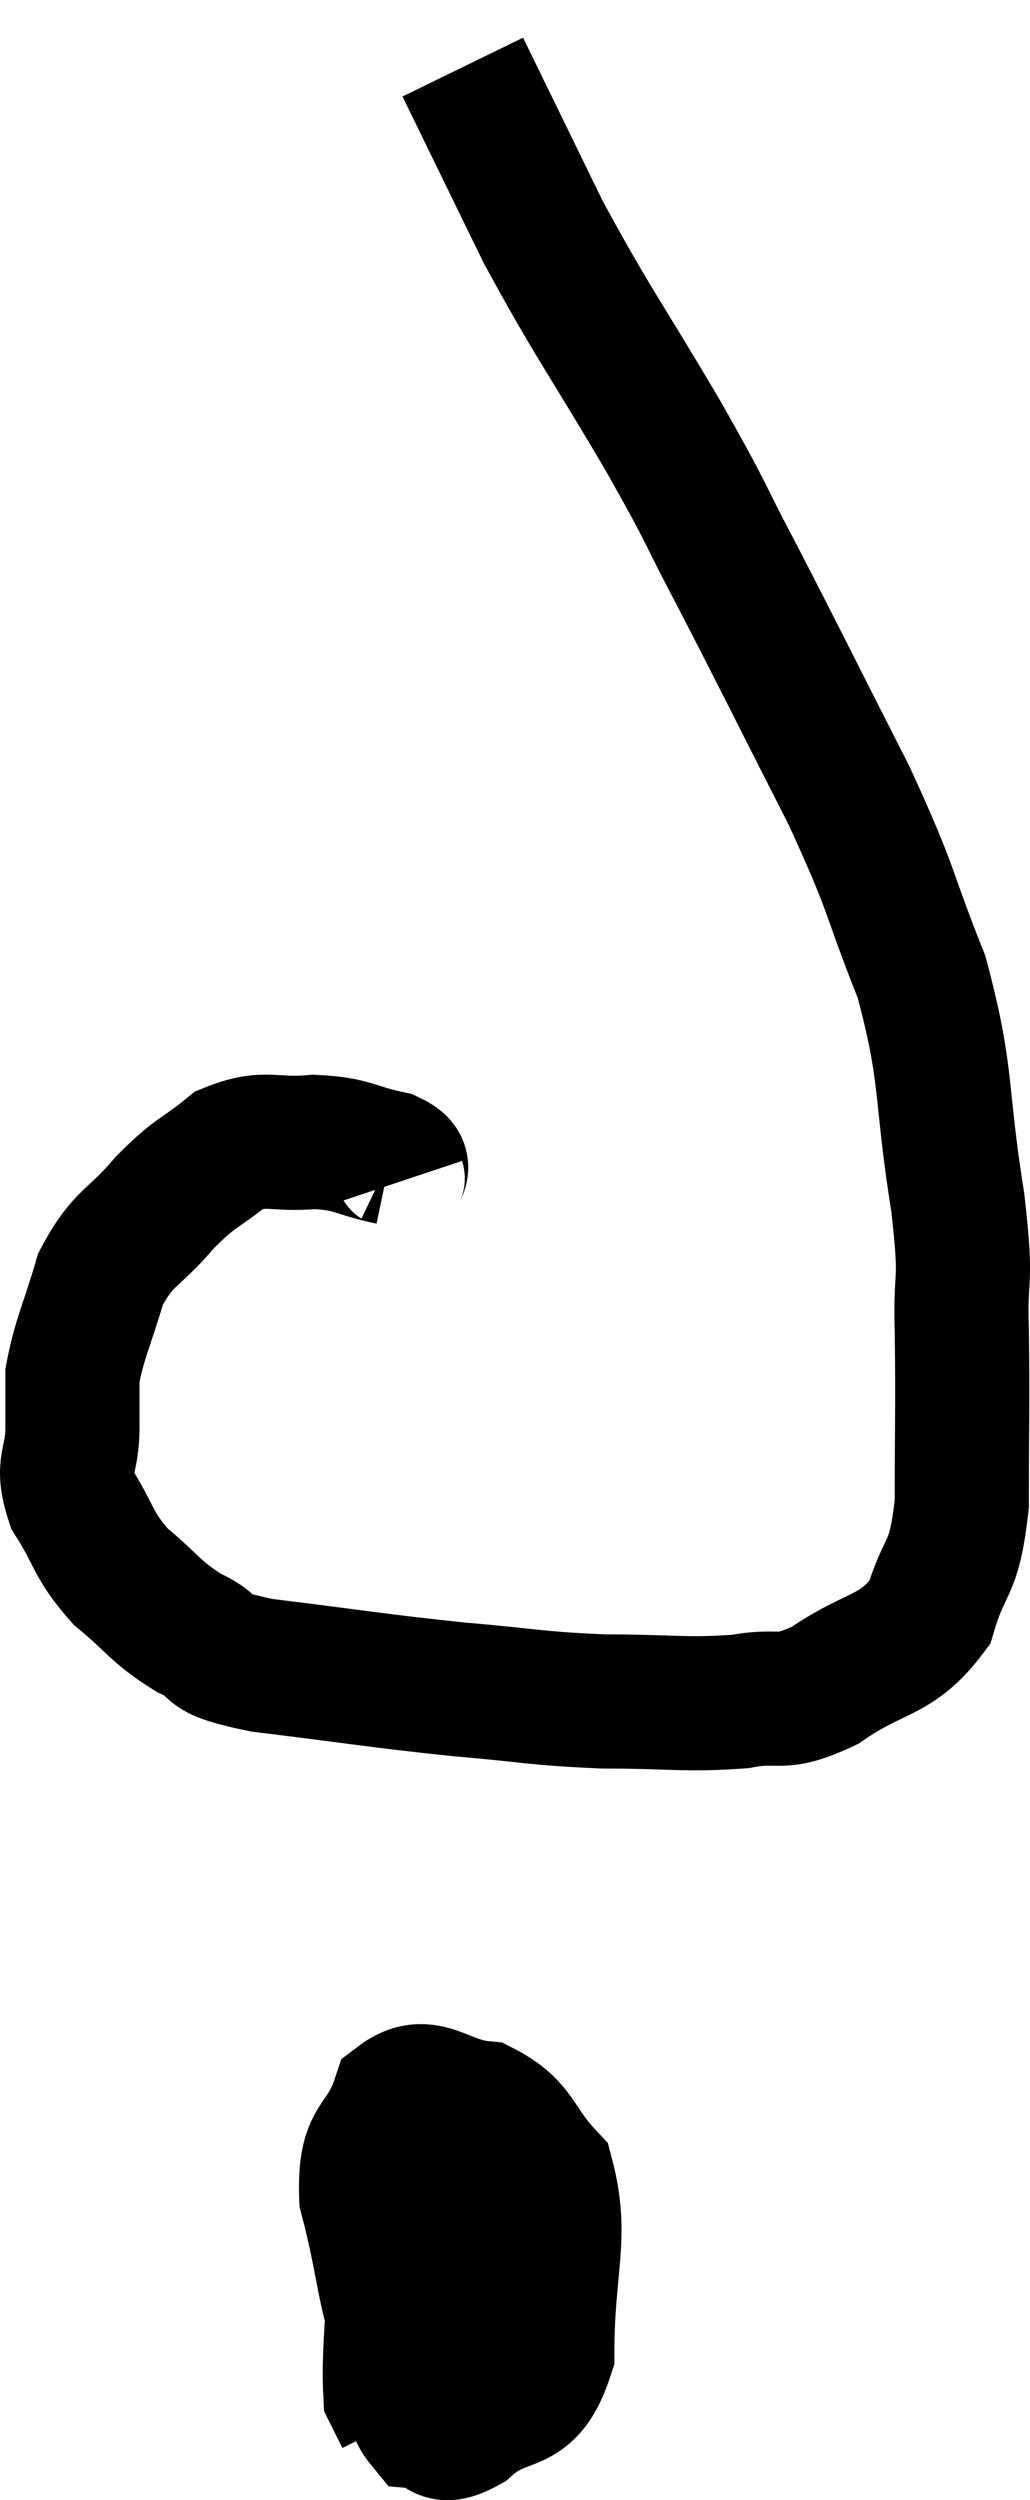 <svg xmlns="http://www.w3.org/2000/svg" viewBox="11.88 6.5 15.357 37.265" width="15.357" height="37.265"><path d="M 17.82 24.12 C 17.76 23.94, 18.015 23.91, 17.7 23.76 C 17.13 23.64, 17.16 23.55, 16.56 23.52 C 15.93 23.58, 15.855 23.415, 15.3 23.64 C 14.82 24.03, 14.82 23.94, 14.34 24.42 C 13.86 24.99, 13.725 24.915, 13.38 25.56 C 13.17 26.28, 13.065 26.445, 12.96 27 C 12.96 27.39, 12.96 27.315, 12.96 27.78 C 12.96 28.32, 12.78 28.305, 12.96 28.86 C 13.32 29.43, 13.245 29.505, 13.68 30 C 14.19 30.42, 14.175 30.51, 14.7 30.84 C 15.24 31.08, 14.775 31.11, 15.78 31.32 C 17.25 31.5, 17.445 31.545, 18.72 31.68 C 19.8 31.77, 19.83 31.815, 20.88 31.86 C 21.9 31.86, 22.095 31.92, 22.92 31.86 C 23.55 31.74, 23.475 31.95, 24.18 31.62 C 24.96 31.08, 25.23 31.215, 25.74 30.54 C 25.98 29.73, 26.1 29.97, 26.22 28.92 C 26.22 27.63, 26.235 27.465, 26.22 26.34 C 26.19 25.38, 26.31 25.74, 26.16 24.42 C 25.89 22.74, 26.025 22.575, 25.62 21.06 C 25.08 19.71, 25.23 19.86, 24.54 18.36 C 23.7 16.71, 23.55 16.395, 22.86 15.06 C 22.32 14.04, 22.5 14.295, 21.78 13.02 C 20.88 11.49, 20.73 11.34, 19.98 9.96 C 19.38 8.73, 19.08 8.115, 18.78 7.5 C 18.78 7.5, 18.78 7.5, 18.78 7.5 L 18.78 7.5" fill="none" stroke="black" stroke-width="2"></path><path d="M 19.32 39 C 18.87 39.42, 18.75 39.18, 18.42 39.84 C 18.21 40.74, 18.06 40.95, 18 41.64 C 18.09 42.12, 17.97 42.345, 18.18 42.6 C 18.51 42.63, 18.375 42.915, 18.84 42.66 C 19.44 42.12, 19.74 42.51, 20.04 41.58 C 20.04 40.26, 20.28 39.855, 20.04 38.94 C 19.56 38.43, 19.635 38.205, 19.08 37.92 C 18.45 37.86, 18.255 37.47, 17.82 37.8 C 17.58 38.52, 17.31 38.31, 17.34 39.24 C 17.64 40.38, 17.595 40.815, 17.94 41.52 C 18.33 41.79, 18.42 41.955, 18.72 42.06 C 18.93 42, 18.945 42.57, 19.14 41.94 C 19.32 40.74, 19.575 40.23, 19.5 39.54 C 19.17 39.36, 19.275 38.985, 18.84 39.18 C 18.3 39.75, 18.045 39.57, 17.76 40.32 C 17.73 41.25, 17.67 41.625, 17.7 42.18 L 17.88 42.54" fill="none" stroke="black" stroke-width="2"></path></svg>